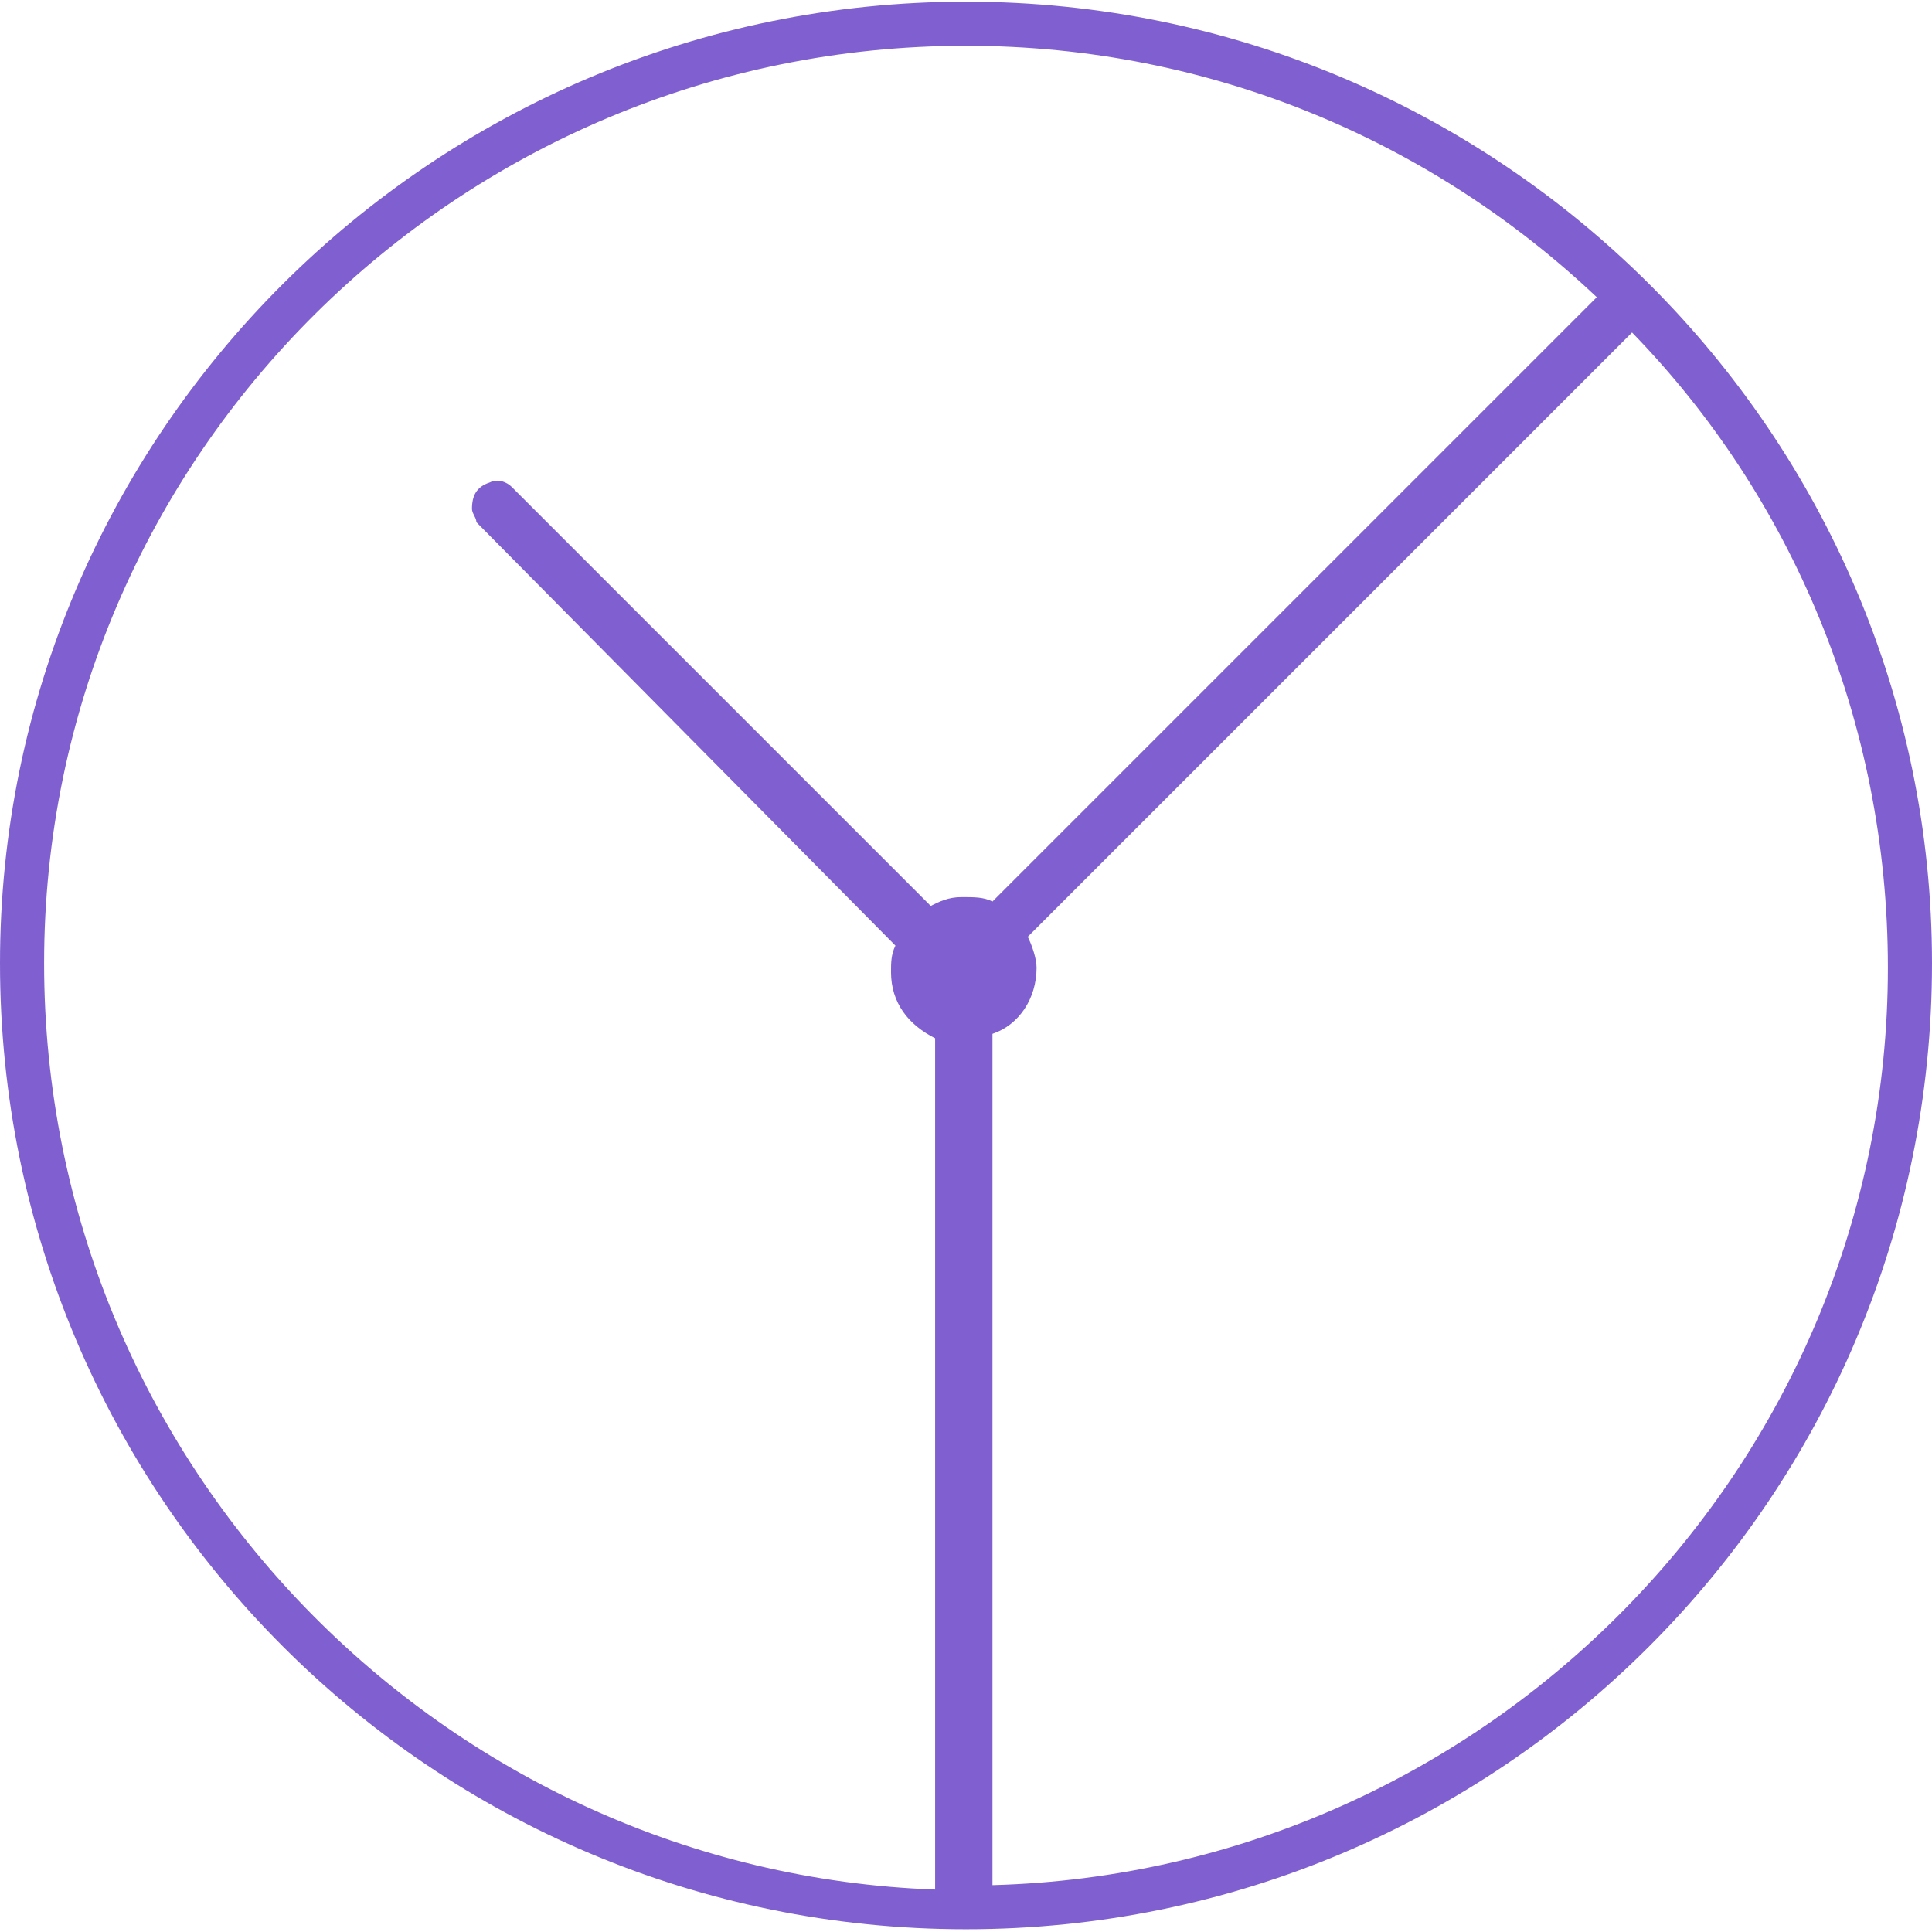 <?xml version="1.0" encoding="utf-8"?>
<!-- Generator: Adobe Illustrator 17.0.0, SVG Export Plug-In . SVG Version: 6.00 Build 0)  -->
<!DOCTYPE svg PUBLIC "-//W3C//DTD SVG 1.1//EN" "http://www.w3.org/Graphics/SVG/1.1/DTD/svg11.dtd">
<svg version="1.1" id="Layer_1" xmlns="http://www.w3.org/2000/svg" xmlns:xlink="http://www.w3.org/1999/xlink" x="0px" y="0px"
	 width="43.8px" height="43.8px" viewBox="0 0 43.8 43.8" style="enable-background:new 0 0 43.8 43.8;" xml:space="preserve">
<style type="text/css">
	.st0{fill:#8060D0;}
</style>
<g transform="translate(0,-952.362)">
	<path class="st0" d="M21.9,952.4C9.8,952.4,0,962.2,0,974.2c0,12.1,9.8,21.9,21.9,21.9s21.9-9.8,21.9-21.9
		C43.8,962.2,34,952.4,21.9,952.4L21.9,952.4z M21.9,953.4c5.6,0,10.6,2.2,14.3,5.7l-13.7,13.7c-0.2-0.1-0.4-0.1-0.7-0.1
		c-0.3,0-0.5,0.1-0.7,0.2l-9.5-9.5c-0.1-0.1-0.3-0.2-0.5-0.1c-0.3,0.1-0.4,0.3-0.4,0.6c0,0.1,0.1,0.2,0.1,0.3l9.5,9.6
		c-0.1,0.2-0.1,0.4-0.1,0.6c0,0.7,0.4,1.2,1,1.5v19.3C10.1,994.8,1,985.6,1,974.2C1,962.7,10.4,953.4,21.9,953.4L21.9,953.4z
		 M37,959.9c3.6,3.7,5.8,8.8,5.8,14.4c0,11.3-9.1,20.5-20.3,20.8v-19.3c0.6-0.2,1-0.8,1-1.5c0-0.2-0.1-0.5-0.2-0.7L37,959.9
		L37,959.9z"/>
</g>
</svg>
